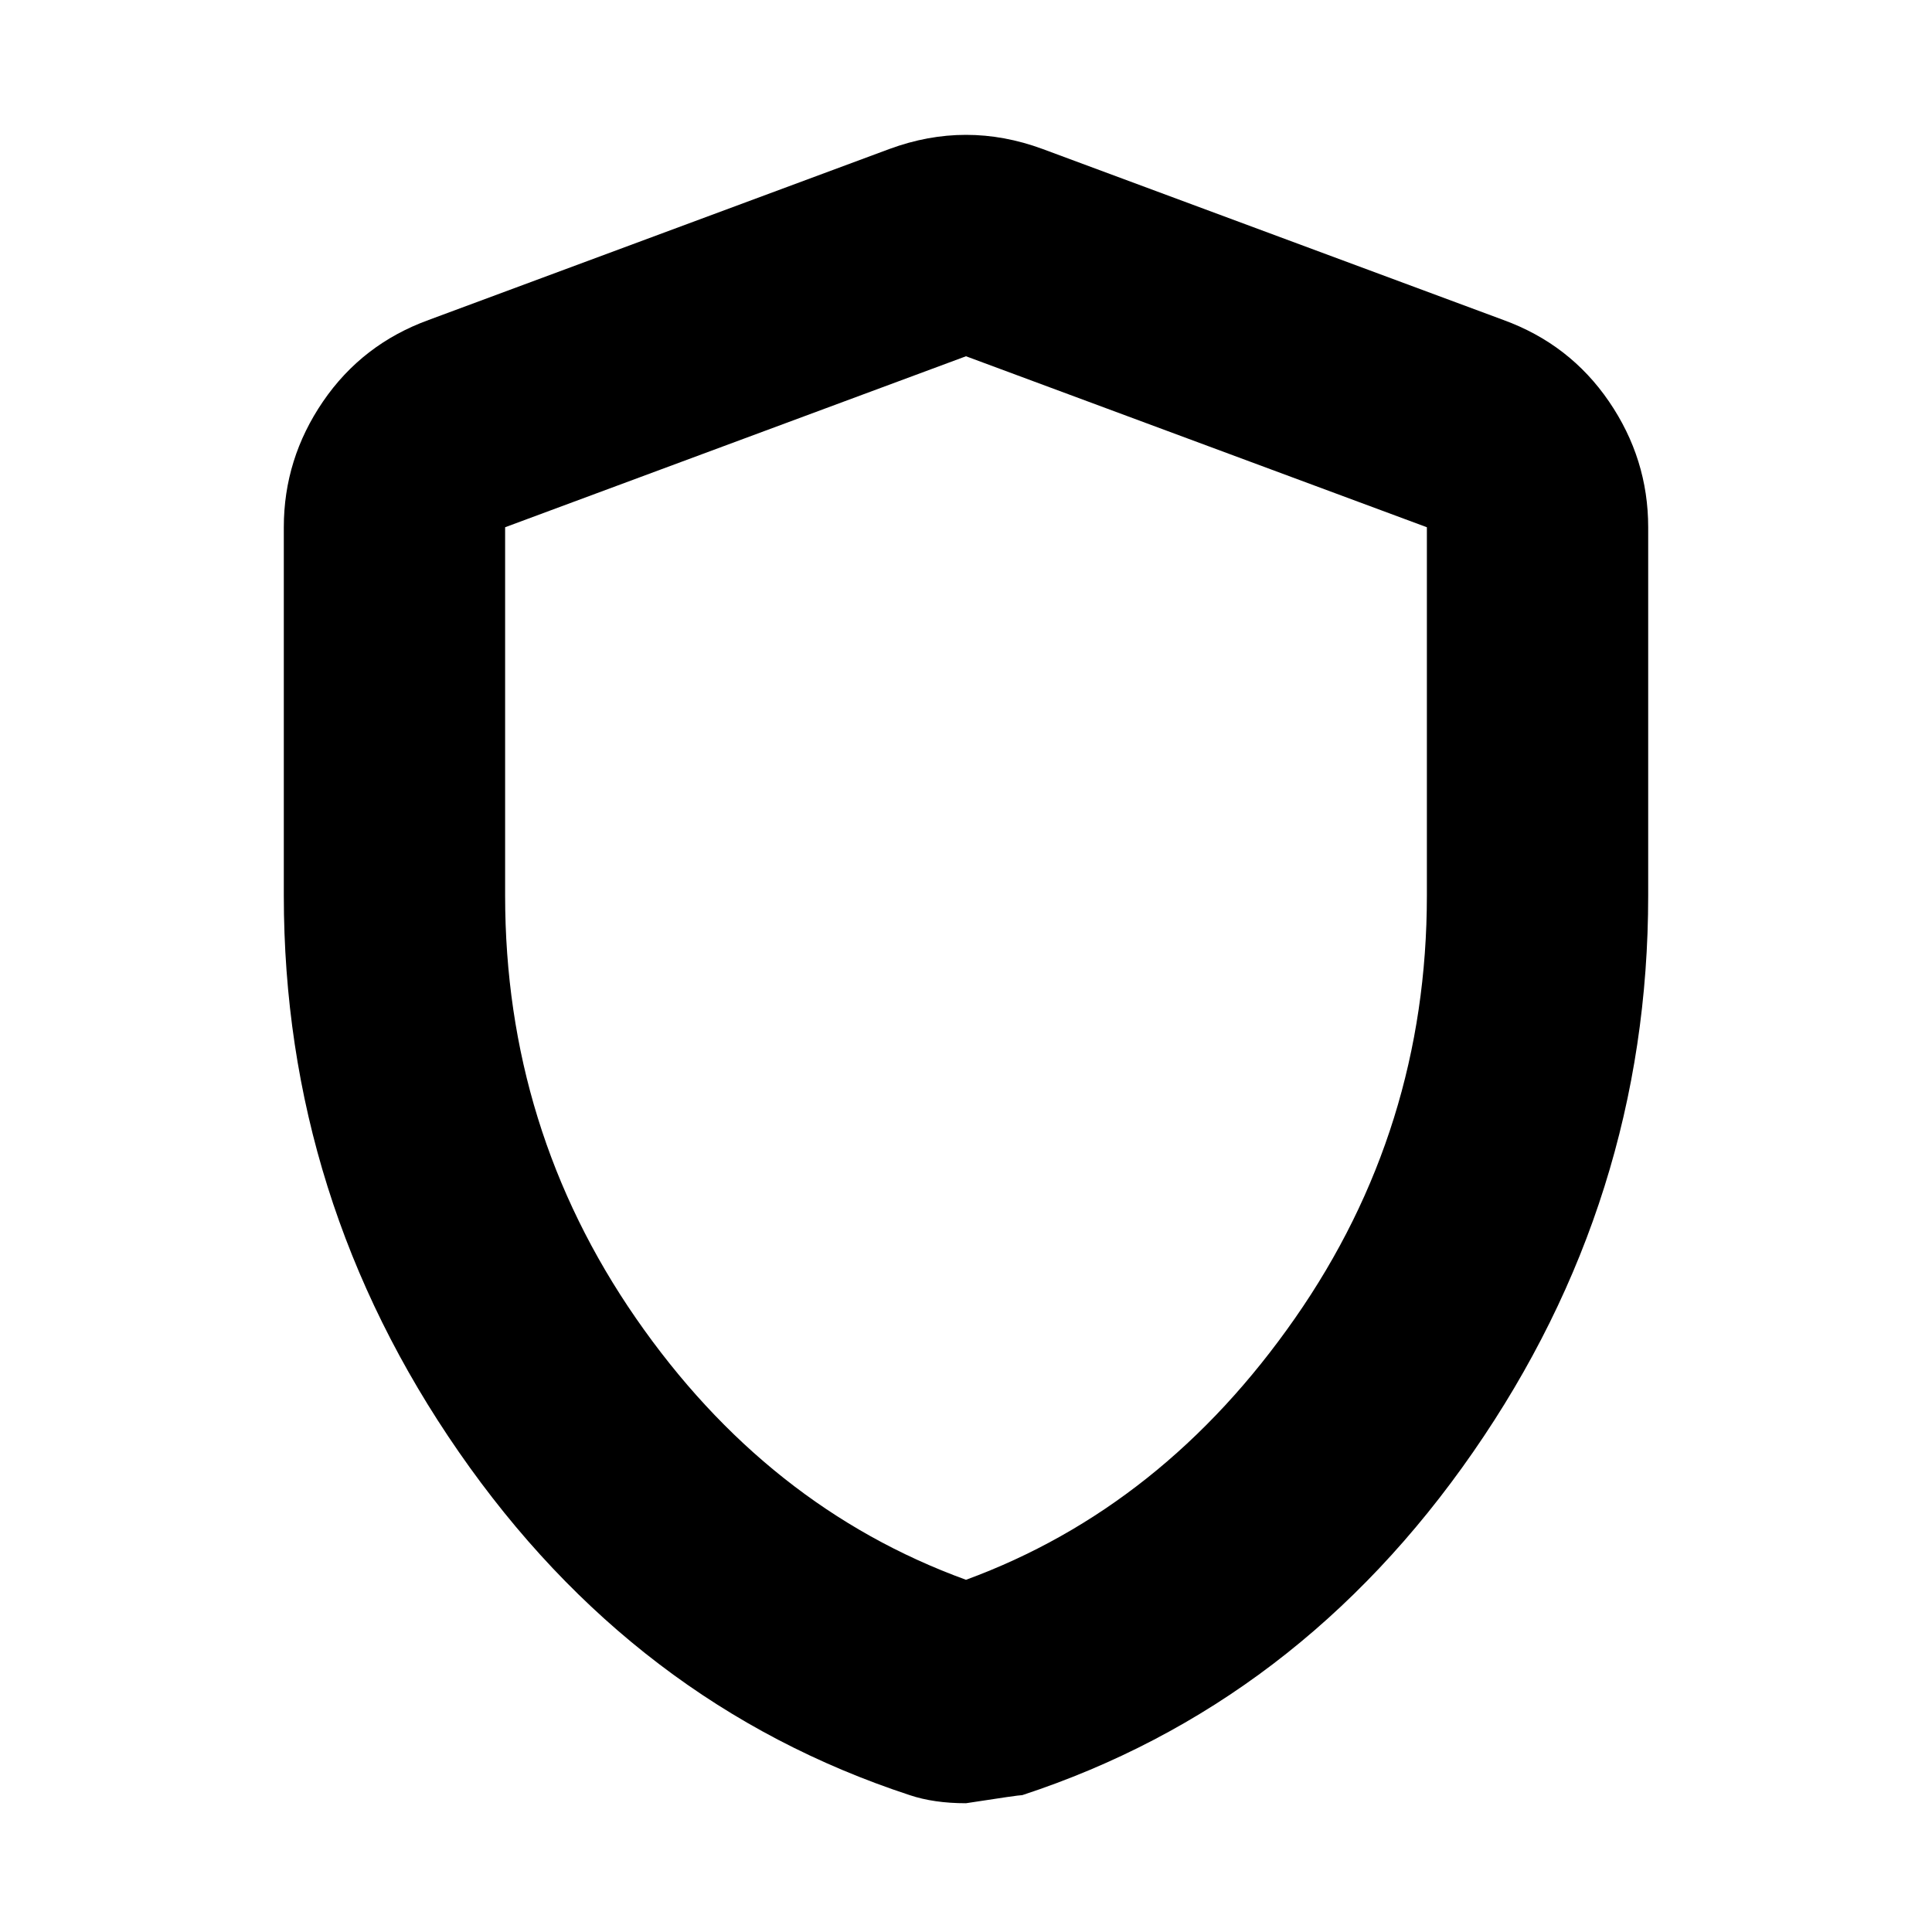 <svg xmlns="http://www.w3.org/2000/svg" height="20" width="20"><path d="M10 18.667q-.167 0-.312-.021-.146-.021-.271-.063-2.855-.937-4.667-3.552-1.812-2.614-1.812-5.76V5.458q0-.708.406-1.302.406-.594 1.094-.844l4.77-1.77q.396-.146.792-.146t.792.146l4.77 1.77q.688.25 1.094.844.406.594.406 1.302v3.813q0 3.146-1.812 5.76-1.812 2.615-4.667 3.552-.041 0-.583.084Zm0-2.313q2.042-.75 3.406-2.708 1.365-1.958 1.365-4.375V5.458L10 3.688l-4.771 1.77v3.813q0 2.417 1.354 4.375Q7.938 15.604 10 16.354Zm0-6.333Z"/></svg>